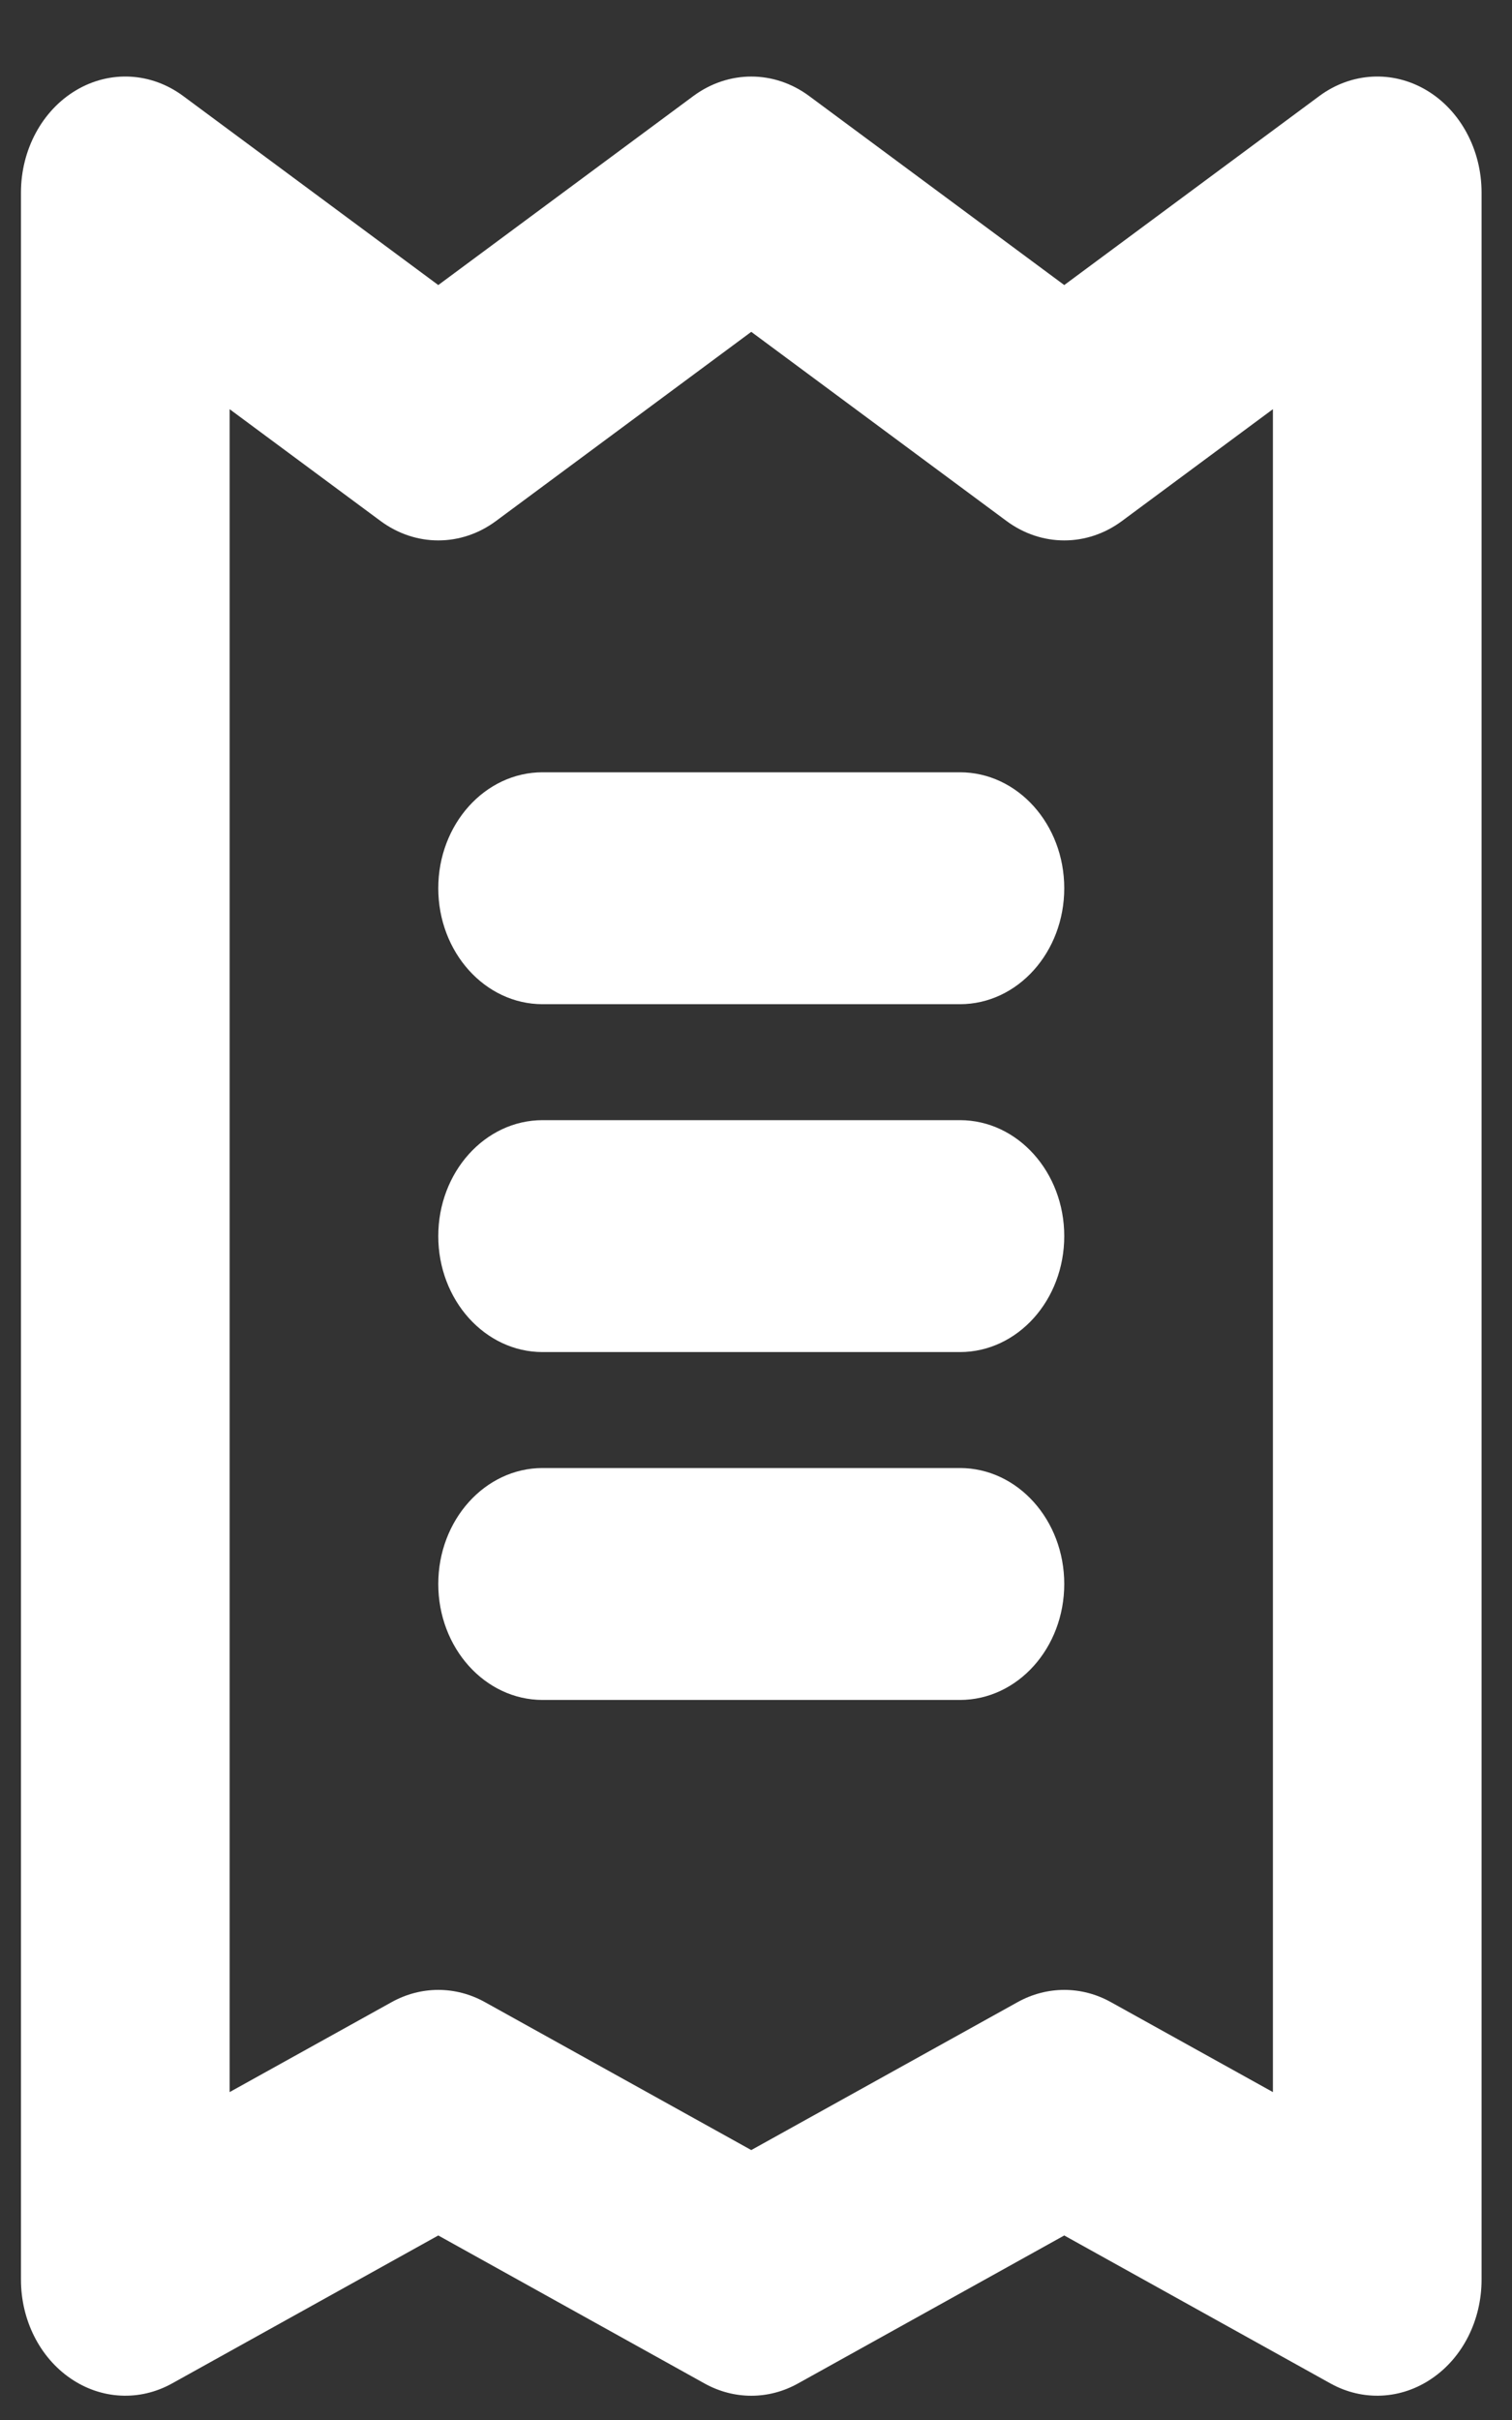 <svg width="15" height="24" viewBox="0 0 15 24" fill="none" xmlns="http://www.w3.org/2000/svg">
<rect x="0" y="0" width="15" height="24" fill="#333333" stroke="none"/>
<path fill-rule="evenodd" clip-rule="evenodd" d="M0.755 0.895C1.091 0.695 1.5 0.717 1.817 0.952L4.348 2.827L6.879 0.952C7.227 0.695 7.68 0.695 8.027 0.952L10.558 2.827L13.089 0.952C13.407 0.717 13.815 0.695 14.152 0.895C14.488 1.095 14.698 1.485 14.698 1.909V22.609C14.698 23.008 14.513 23.378 14.207 23.587C13.902 23.797 13.521 23.816 13.2 23.638L10.558 22.17L7.916 23.638C7.625 23.8 7.282 23.8 6.99 23.638L4.348 22.17L1.706 23.638C1.385 23.816 1.004 23.797 0.699 23.587C0.394 23.378 0.208 23.008 0.208 22.609V1.909C0.208 1.485 0.418 1.095 0.755 0.895ZM2.278 4.058V20.748L3.885 19.856C4.177 19.694 4.52 19.694 4.811 19.856L7.453 21.323L10.095 19.856C10.387 19.694 10.73 19.694 11.021 19.856L12.628 20.748V4.058L11.132 5.166C10.785 5.424 10.332 5.424 9.984 5.166L7.453 3.291L4.922 5.166C4.575 5.424 4.122 5.424 3.774 5.166L2.278 4.058Z" fill="white"/>
<path fill-rule="evenodd" clip-rule="evenodd" d="M4.348 8.809C4.348 8.174 4.812 7.659 5.383 7.659H9.523C10.095 7.659 10.558 8.174 10.558 8.809C10.558 9.444 10.095 9.959 9.523 9.959H5.383C4.812 9.959 4.348 9.444 4.348 8.809ZM4.348 12.259C4.348 11.624 4.812 11.109 5.383 11.109H9.523C10.095 11.109 10.558 11.624 10.558 12.259C10.558 12.894 10.095 13.409 9.523 13.409H5.383C4.812 13.409 4.348 12.894 4.348 12.259ZM4.348 15.709C4.348 15.074 4.812 14.559 5.383 14.559H9.523C10.095 14.559 10.558 15.074 10.558 15.709C10.558 16.344 10.095 16.859 9.523 16.859H5.383C4.812 16.859 4.348 16.344 4.348 15.709Z" fill="white"/>
</svg>
